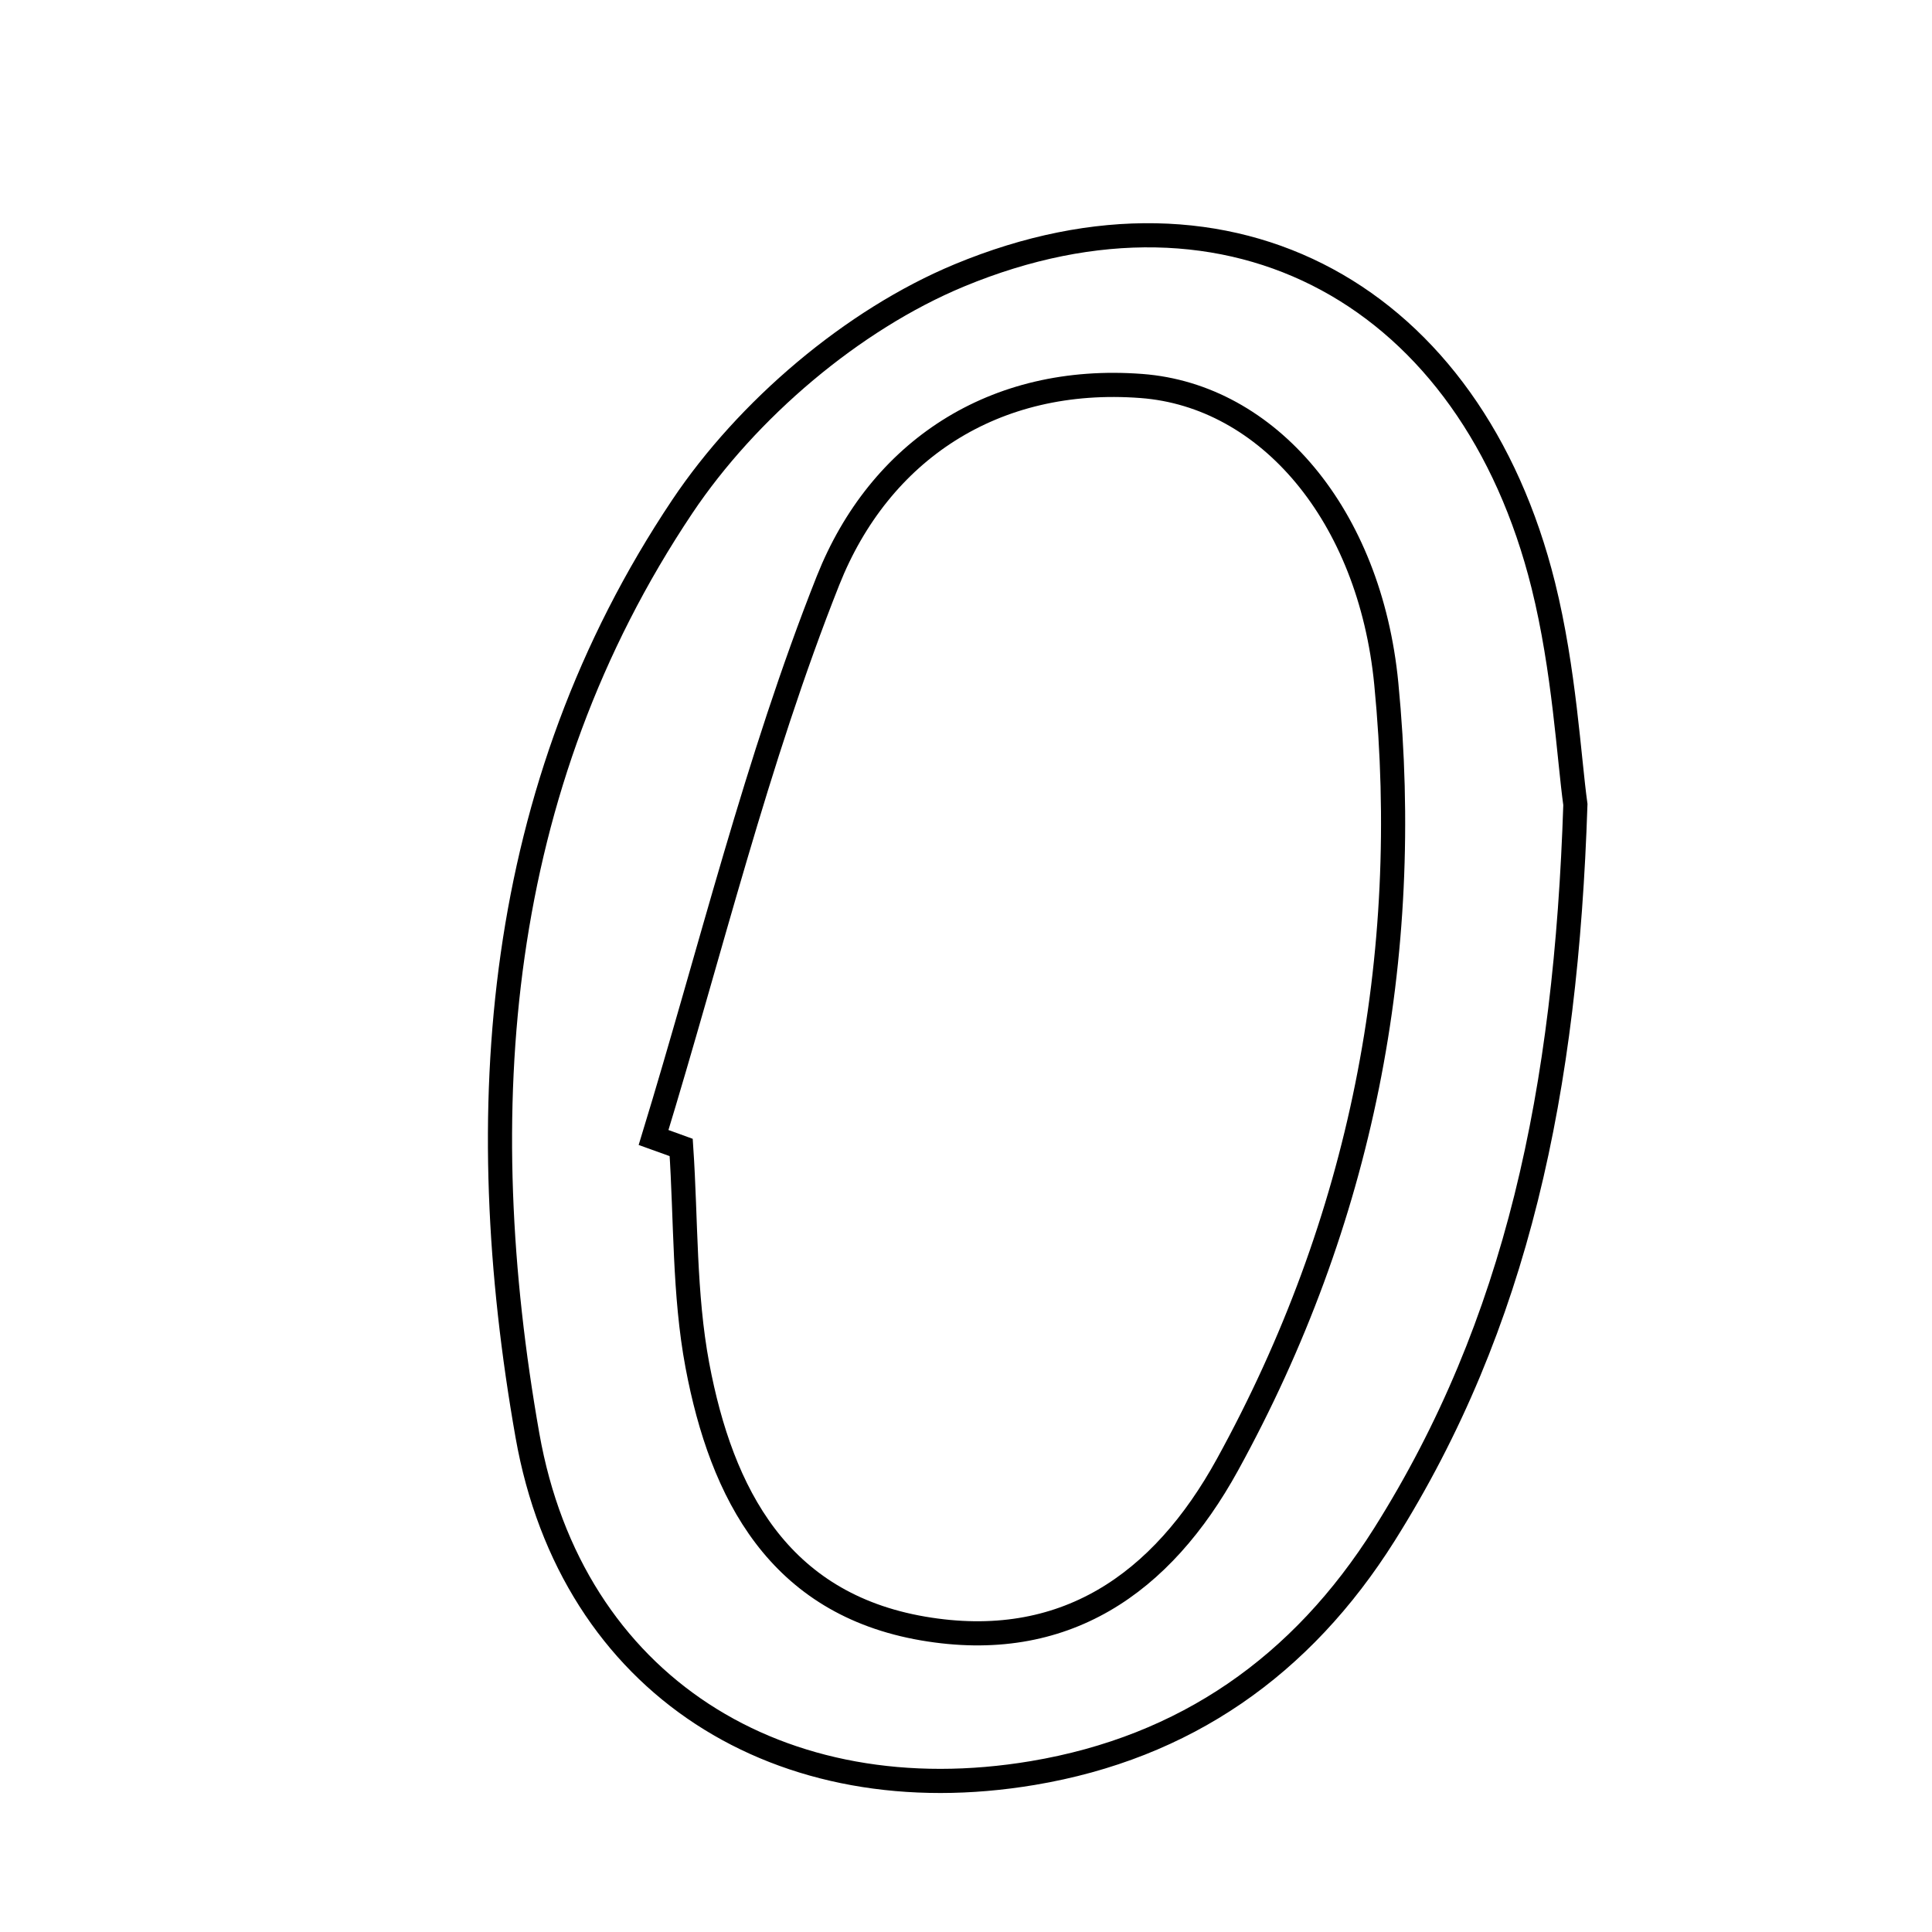 <svg xmlns="http://www.w3.org/2000/svg" viewBox="0.0 0.0 24.0 24.0" height="200px" width="200px"><path fill="none" stroke="black" stroke-width=".3" stroke-opacity="1.0"  filling="0" d="M11.917 3.421 C15.316 2.011 18.281 3.686 19.172 7.273 C19.432 8.32 19.49 9.418 19.57 9.994 C19.453 13.549 18.847 16.443 17.197 19.063 C16.167 20.698 14.723 21.707 12.831 22.025 C9.697 22.551 7.101 20.941 6.552 17.831 C5.841 13.802 6.133 9.793 8.476 6.292 C9.281 5.09 10.588 3.973 11.917 3.421"></path>
<path fill="none" stroke="black" stroke-width=".3" stroke-opacity="1.0"  filling="0" d="M14.18 4.795 C15.749 4.914 17.017 6.394 17.221 8.493 C17.553 11.904 16.912 15.169 15.248 18.195 C14.433 19.678 13.216 20.53 11.467 20.23 C9.674 19.922 8.964 18.559 8.663 16.961 C8.497 16.077 8.523 15.158 8.462 14.254 C8.347 14.212 8.234 14.171 8.119 14.13 C8.826 11.818 9.397 9.452 10.286 7.212 C10.927 5.599 12.348 4.656 14.18 4.795"></path></svg>